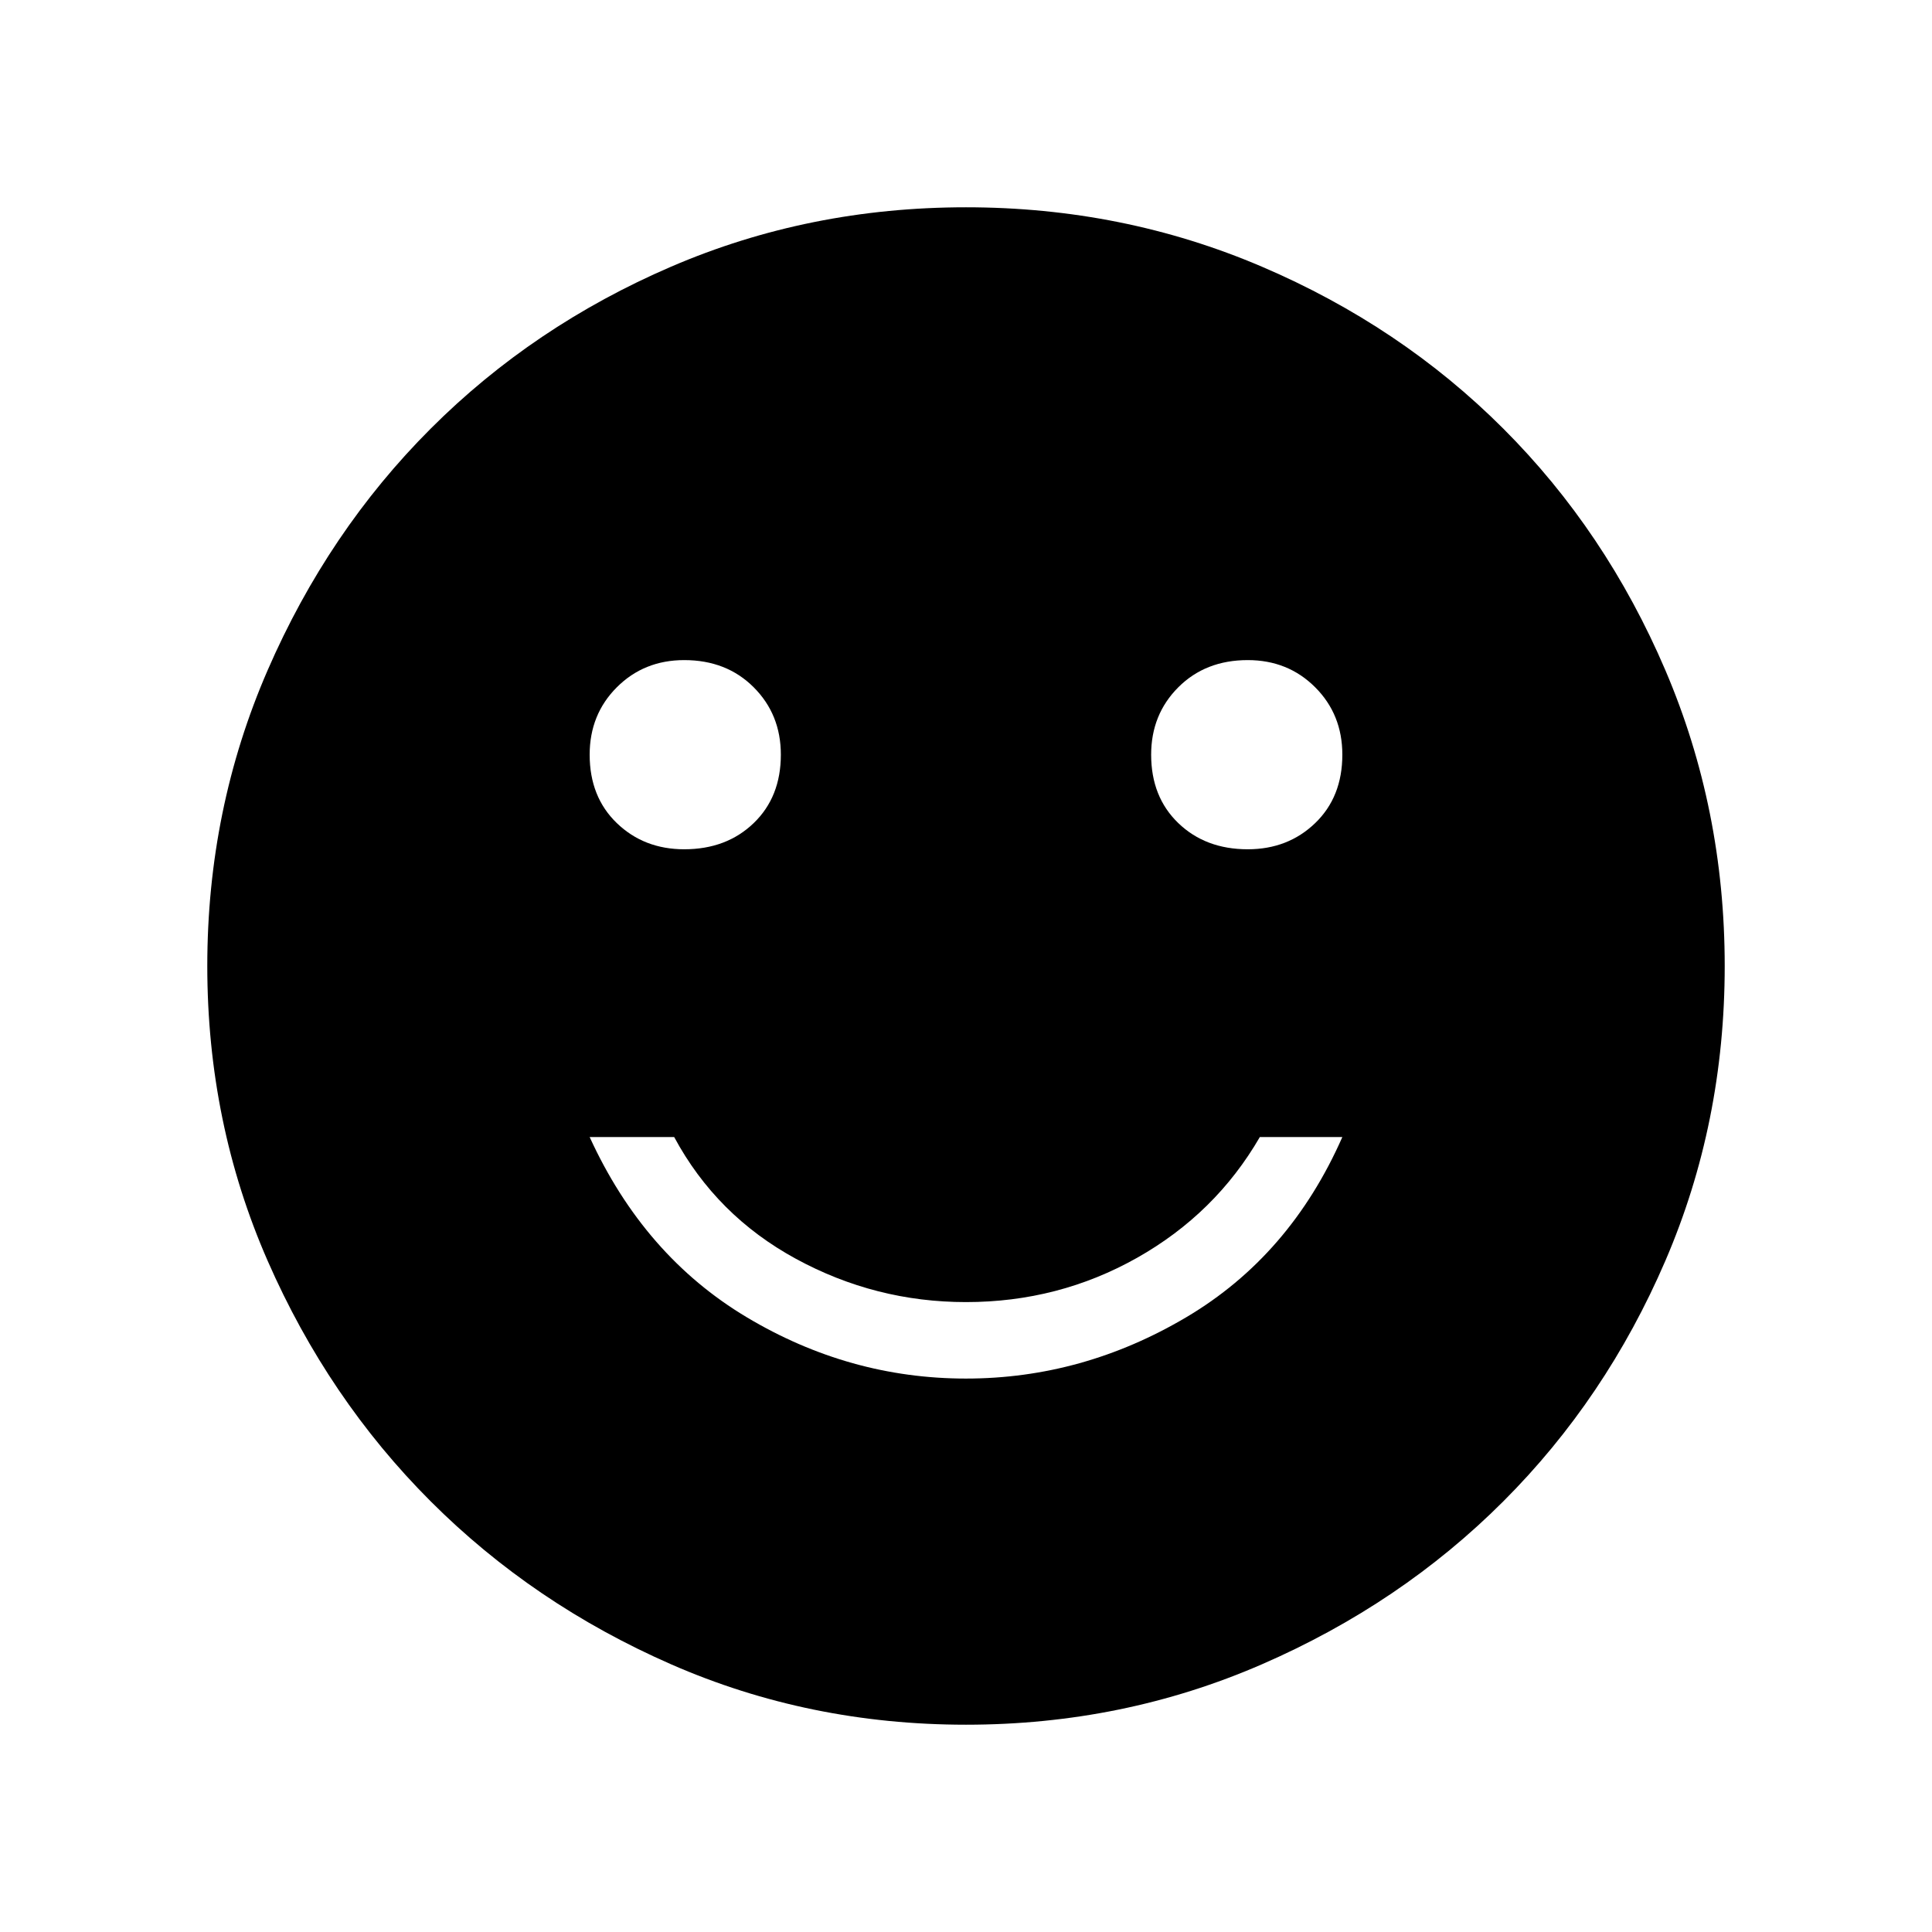 <svg xmlns="http://www.w3.org/2000/svg" height="48" width="48"><path d="M31 21.1q1 0 1.675-.65t.675-1.7q0-1-.675-1.675T31 16.4q-1.05 0-1.725.675T28.6 18.75q0 1.05.675 1.7.675.65 1.725.65Zm-14 0q1.05 0 1.725-.65t.675-1.7q0-1-.675-1.675T17 16.4q-1 0-1.675.675t-.675 1.675q0 1.05.675 1.7.675.65 1.675.65Zm7 13.15q2.9 0 5.475-1.525Q32.05 31.2 33.35 28.25H31.3q-1.1 1.9-3.05 3-1.95 1.1-4.25 1.1-2.25 0-4.225-1.075Q17.8 30.2 16.75 28.25h-2.1q1.35 2.95 3.9 4.475Q21.1 34.25 24 34.25Zm0 8.6q-3.9 0-7.325-1.5-3.425-1.5-5.975-4.05t-4.05-5.975Q5.15 27.9 5.15 24q0-3.9 1.5-7.35 1.5-3.45 4.05-6t5.975-4.025Q20.1 5.15 24 5.15q3.9 0 7.35 1.475 3.45 1.475 6 4.025 2.55 2.55 4.025 6Q42.85 20.1 42.85 24q0 3.9-1.475 7.325Q39.9 34.75 37.35 37.3q-2.55 2.55-6 4.05T24 42.85Z"/></svg>